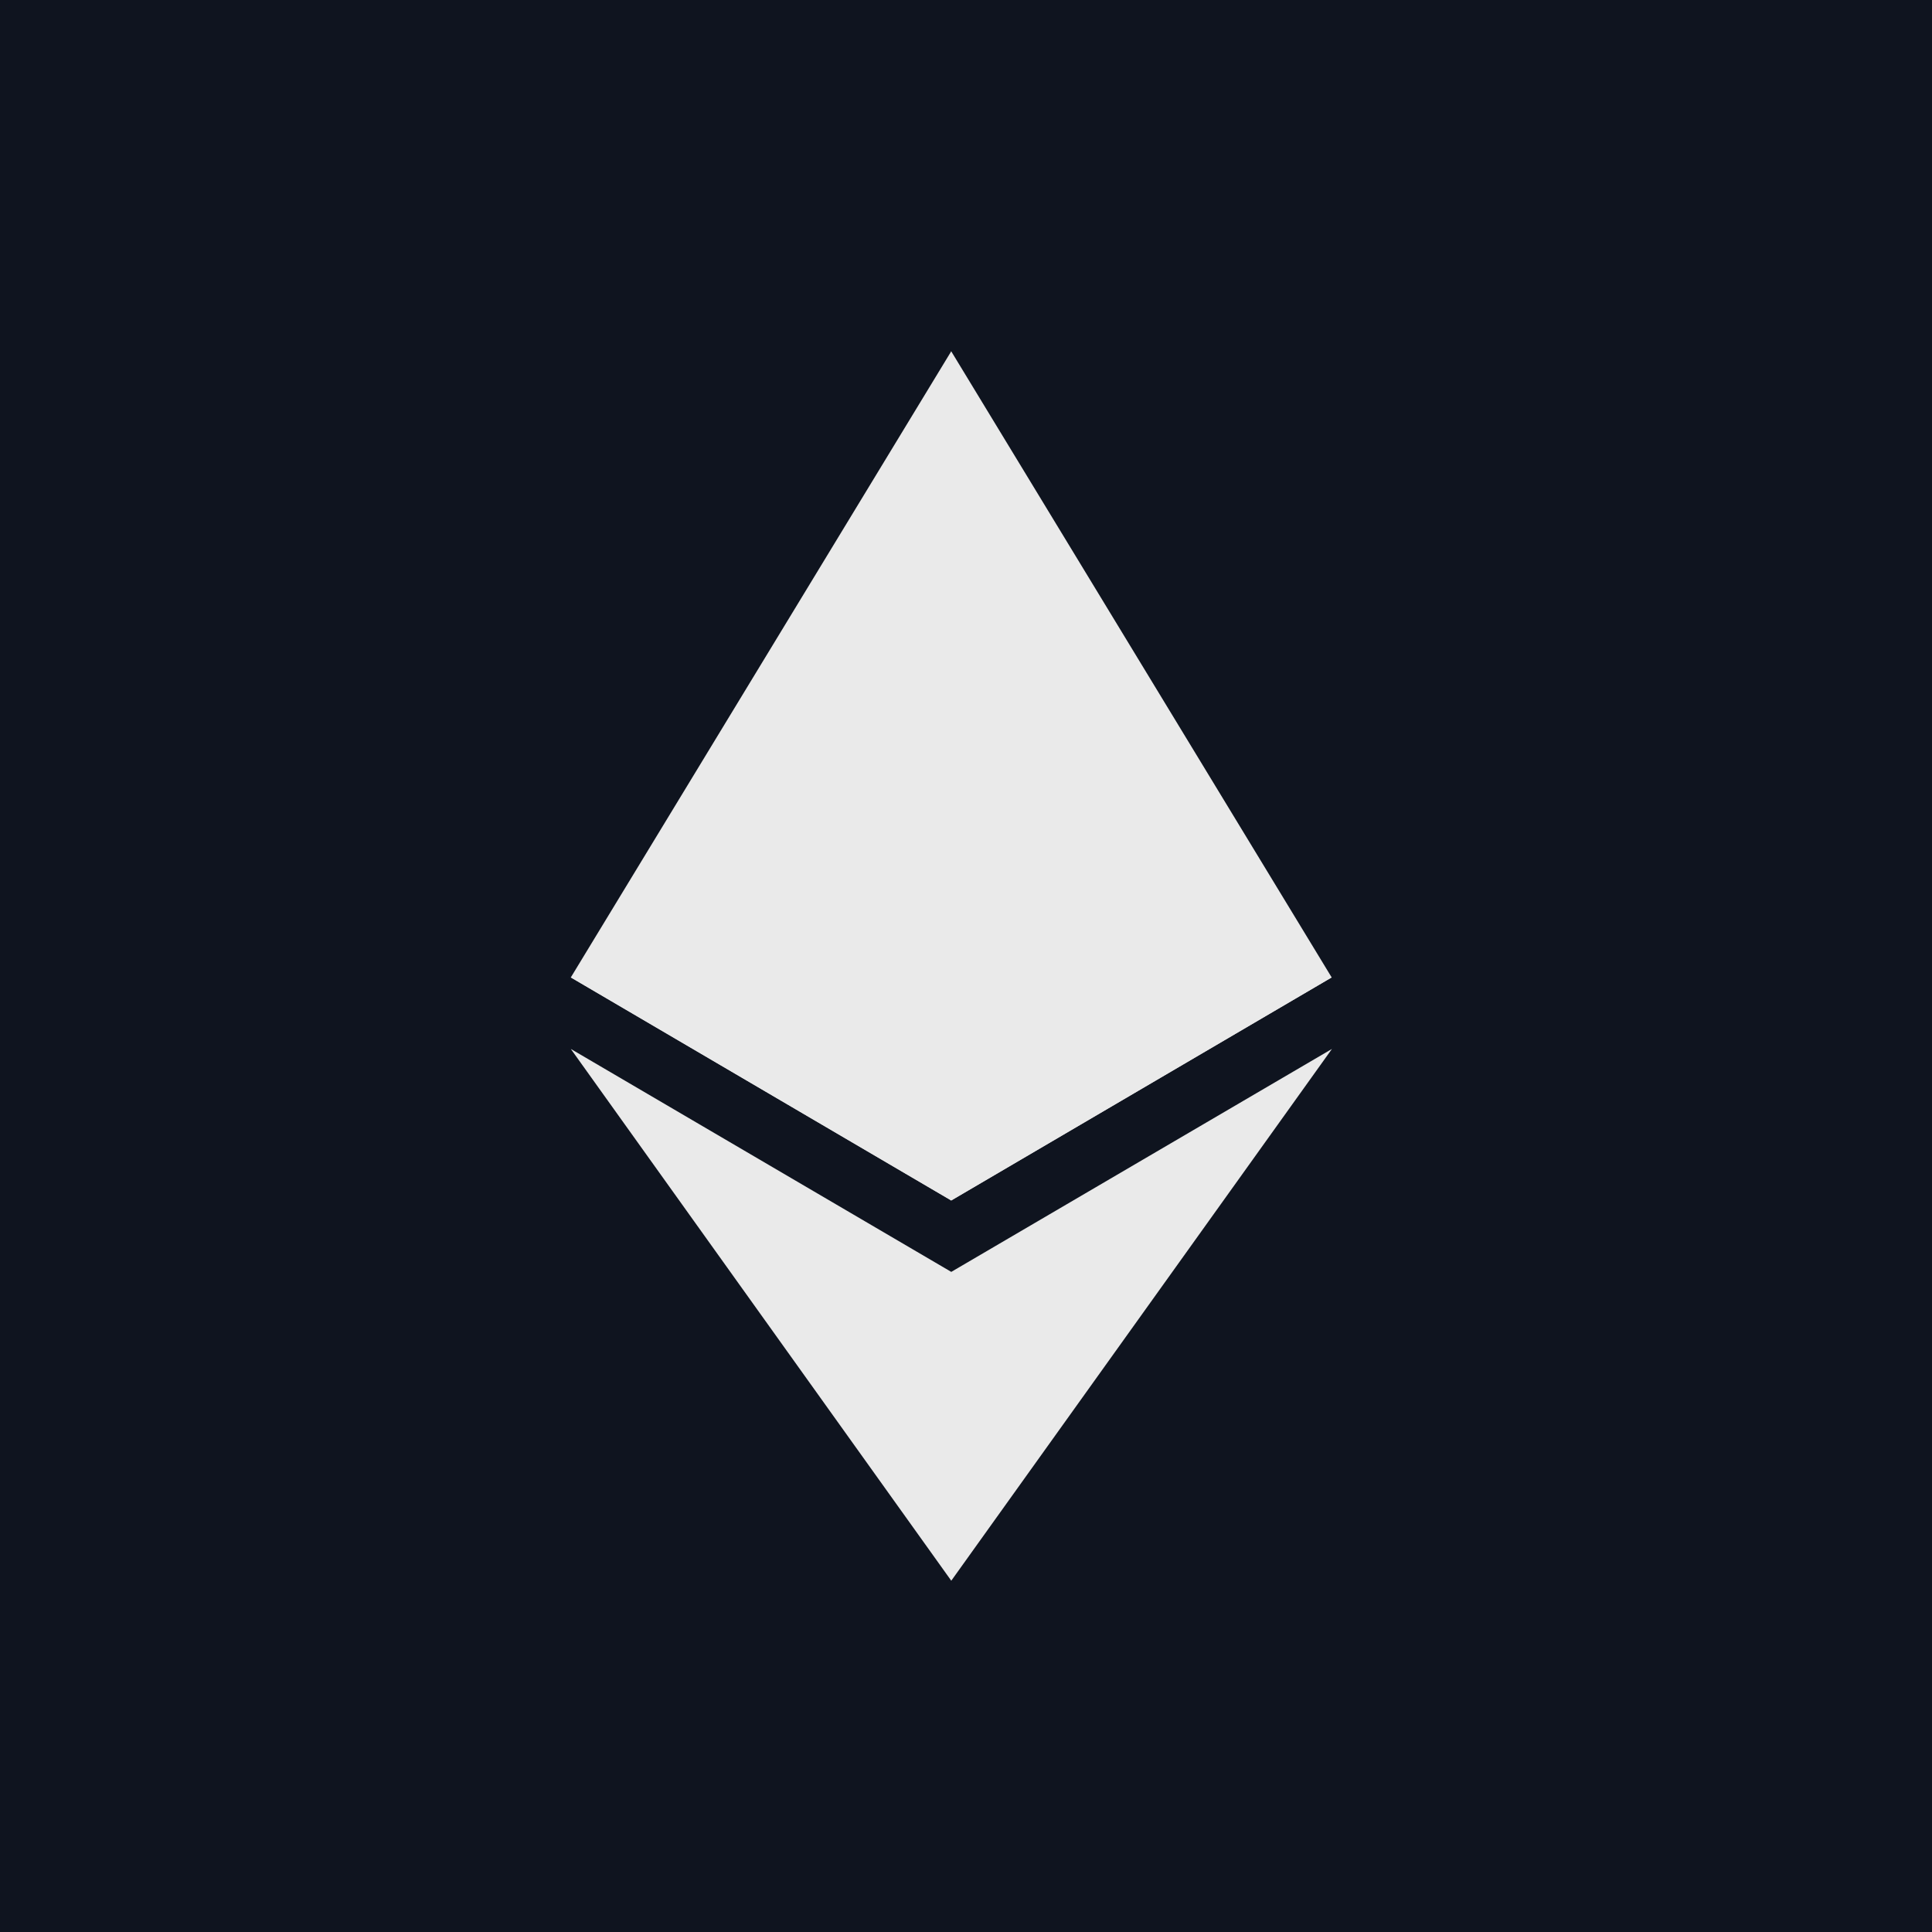 <svg width="44" height="44" viewBox="0 0 44 44" fill="none" xmlns="http://www.w3.org/2000/svg">
<rect width="44" height="44" fill="#0F141F"/>
<g clip-path="url(#clip0_2623_79013)">
<path d="M21.663 8L21.475 8.638V27.152L21.663 27.34L30.328 22.26L21.663 8Z" fill="#EAEAEA"/>
<path d="M21.664 8L13 22.26L21.664 27.34V18.354V8Z" fill="#EAEAEA"/>
<path d="M21.665 28.966L21.559 29.095V35.69L21.665 35.999L30.334 23.889L21.665 28.966Z" fill="#EAEAEA"/>
<path d="M21.664 35.999V28.966L13 23.889L21.664 35.999Z" fill="#EAEAEA"/>
<path d="M21.664 27.34L30.328 22.26L21.664 18.354V27.34Z" fill="#EAEAEA"/>
<path d="M13 22.26L21.664 27.34V18.354L13 22.26Z" fill="#EAEAEA"/>
</g>
<defs>
<clipPath id="clip0_2623_79013">
<rect width="17.333" height="27.999" fill="white" transform="translate(13 8)"/>
</clipPath>
</defs>
</svg>
